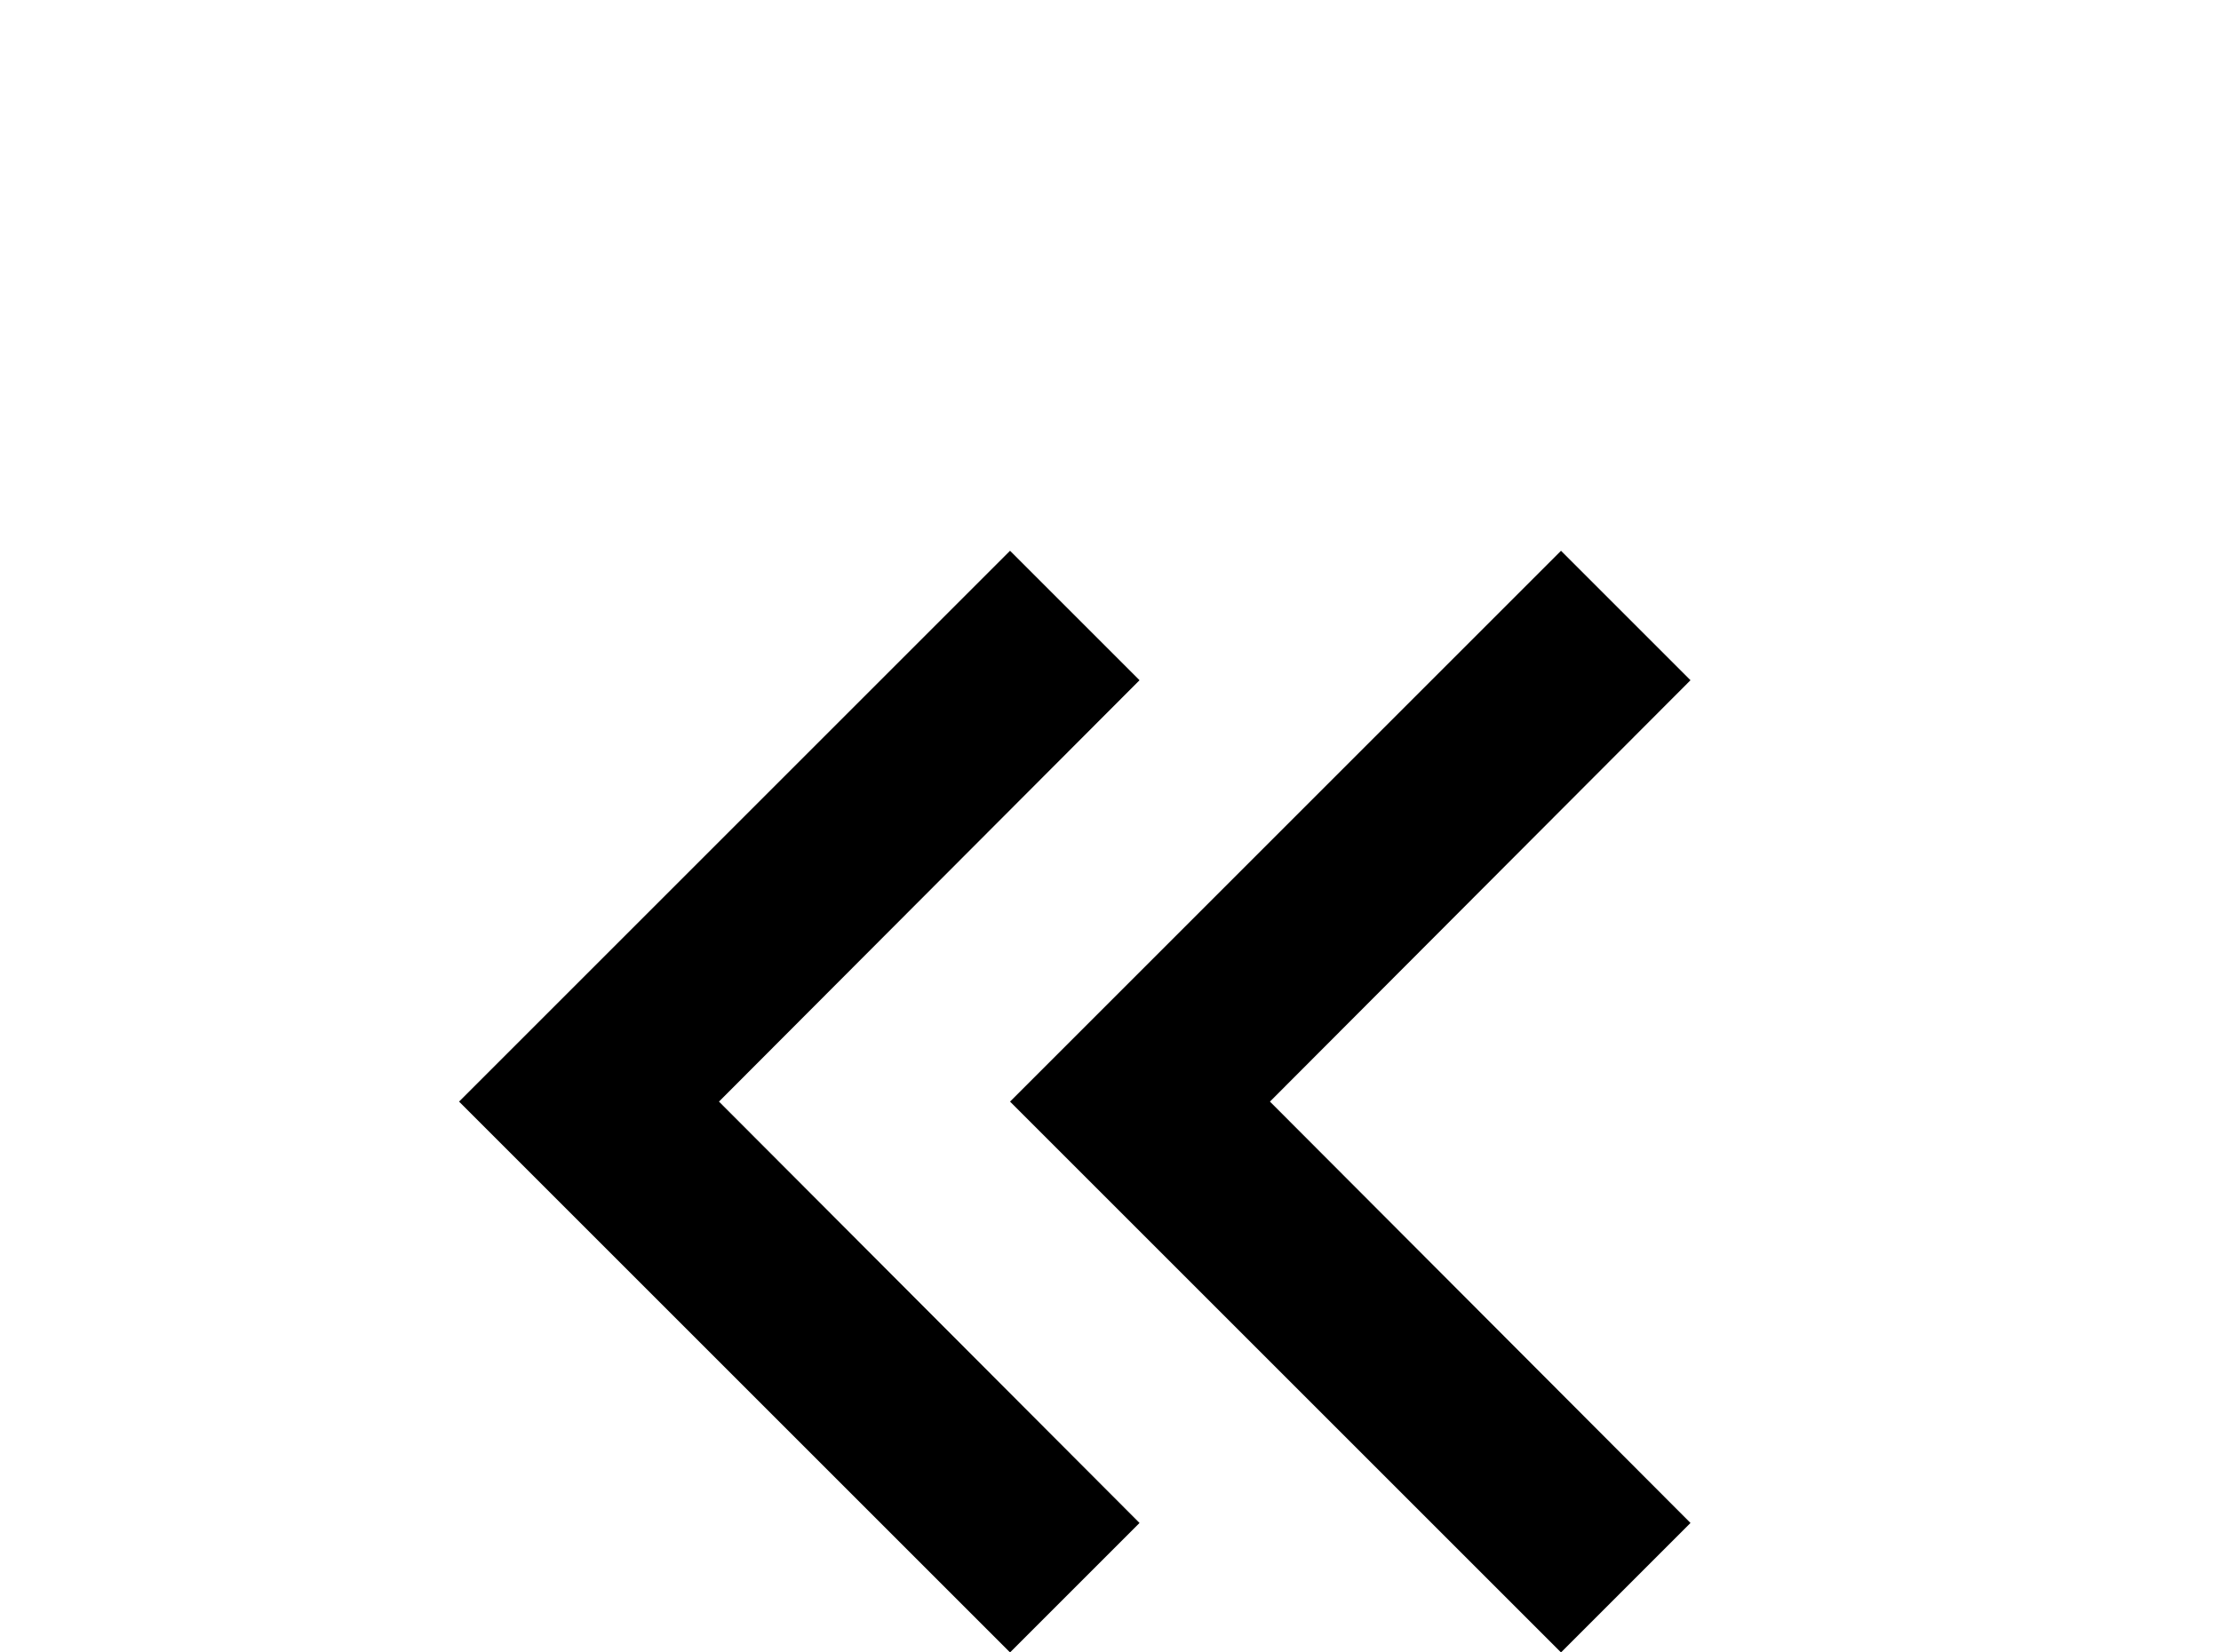 <!-- Generated by IcoMoon.io -->
<svg version="1.1" xmlns="http://www.w3.org/2000/svg" width="43" height="32" viewBox="0 0 43 32">
<title>chevron-double-left</title>
<path d="M32.729 13.173l-2.507-2.507-10.667 10.667 10.667 10.667 2.507-2.507-8.142-8.16 8.142-8.16M22.062 13.173l-2.507-2.507-10.667 10.667 10.667 10.667 2.507-2.507-8.142-8.16 8.142-8.16z"></path>
</svg>

